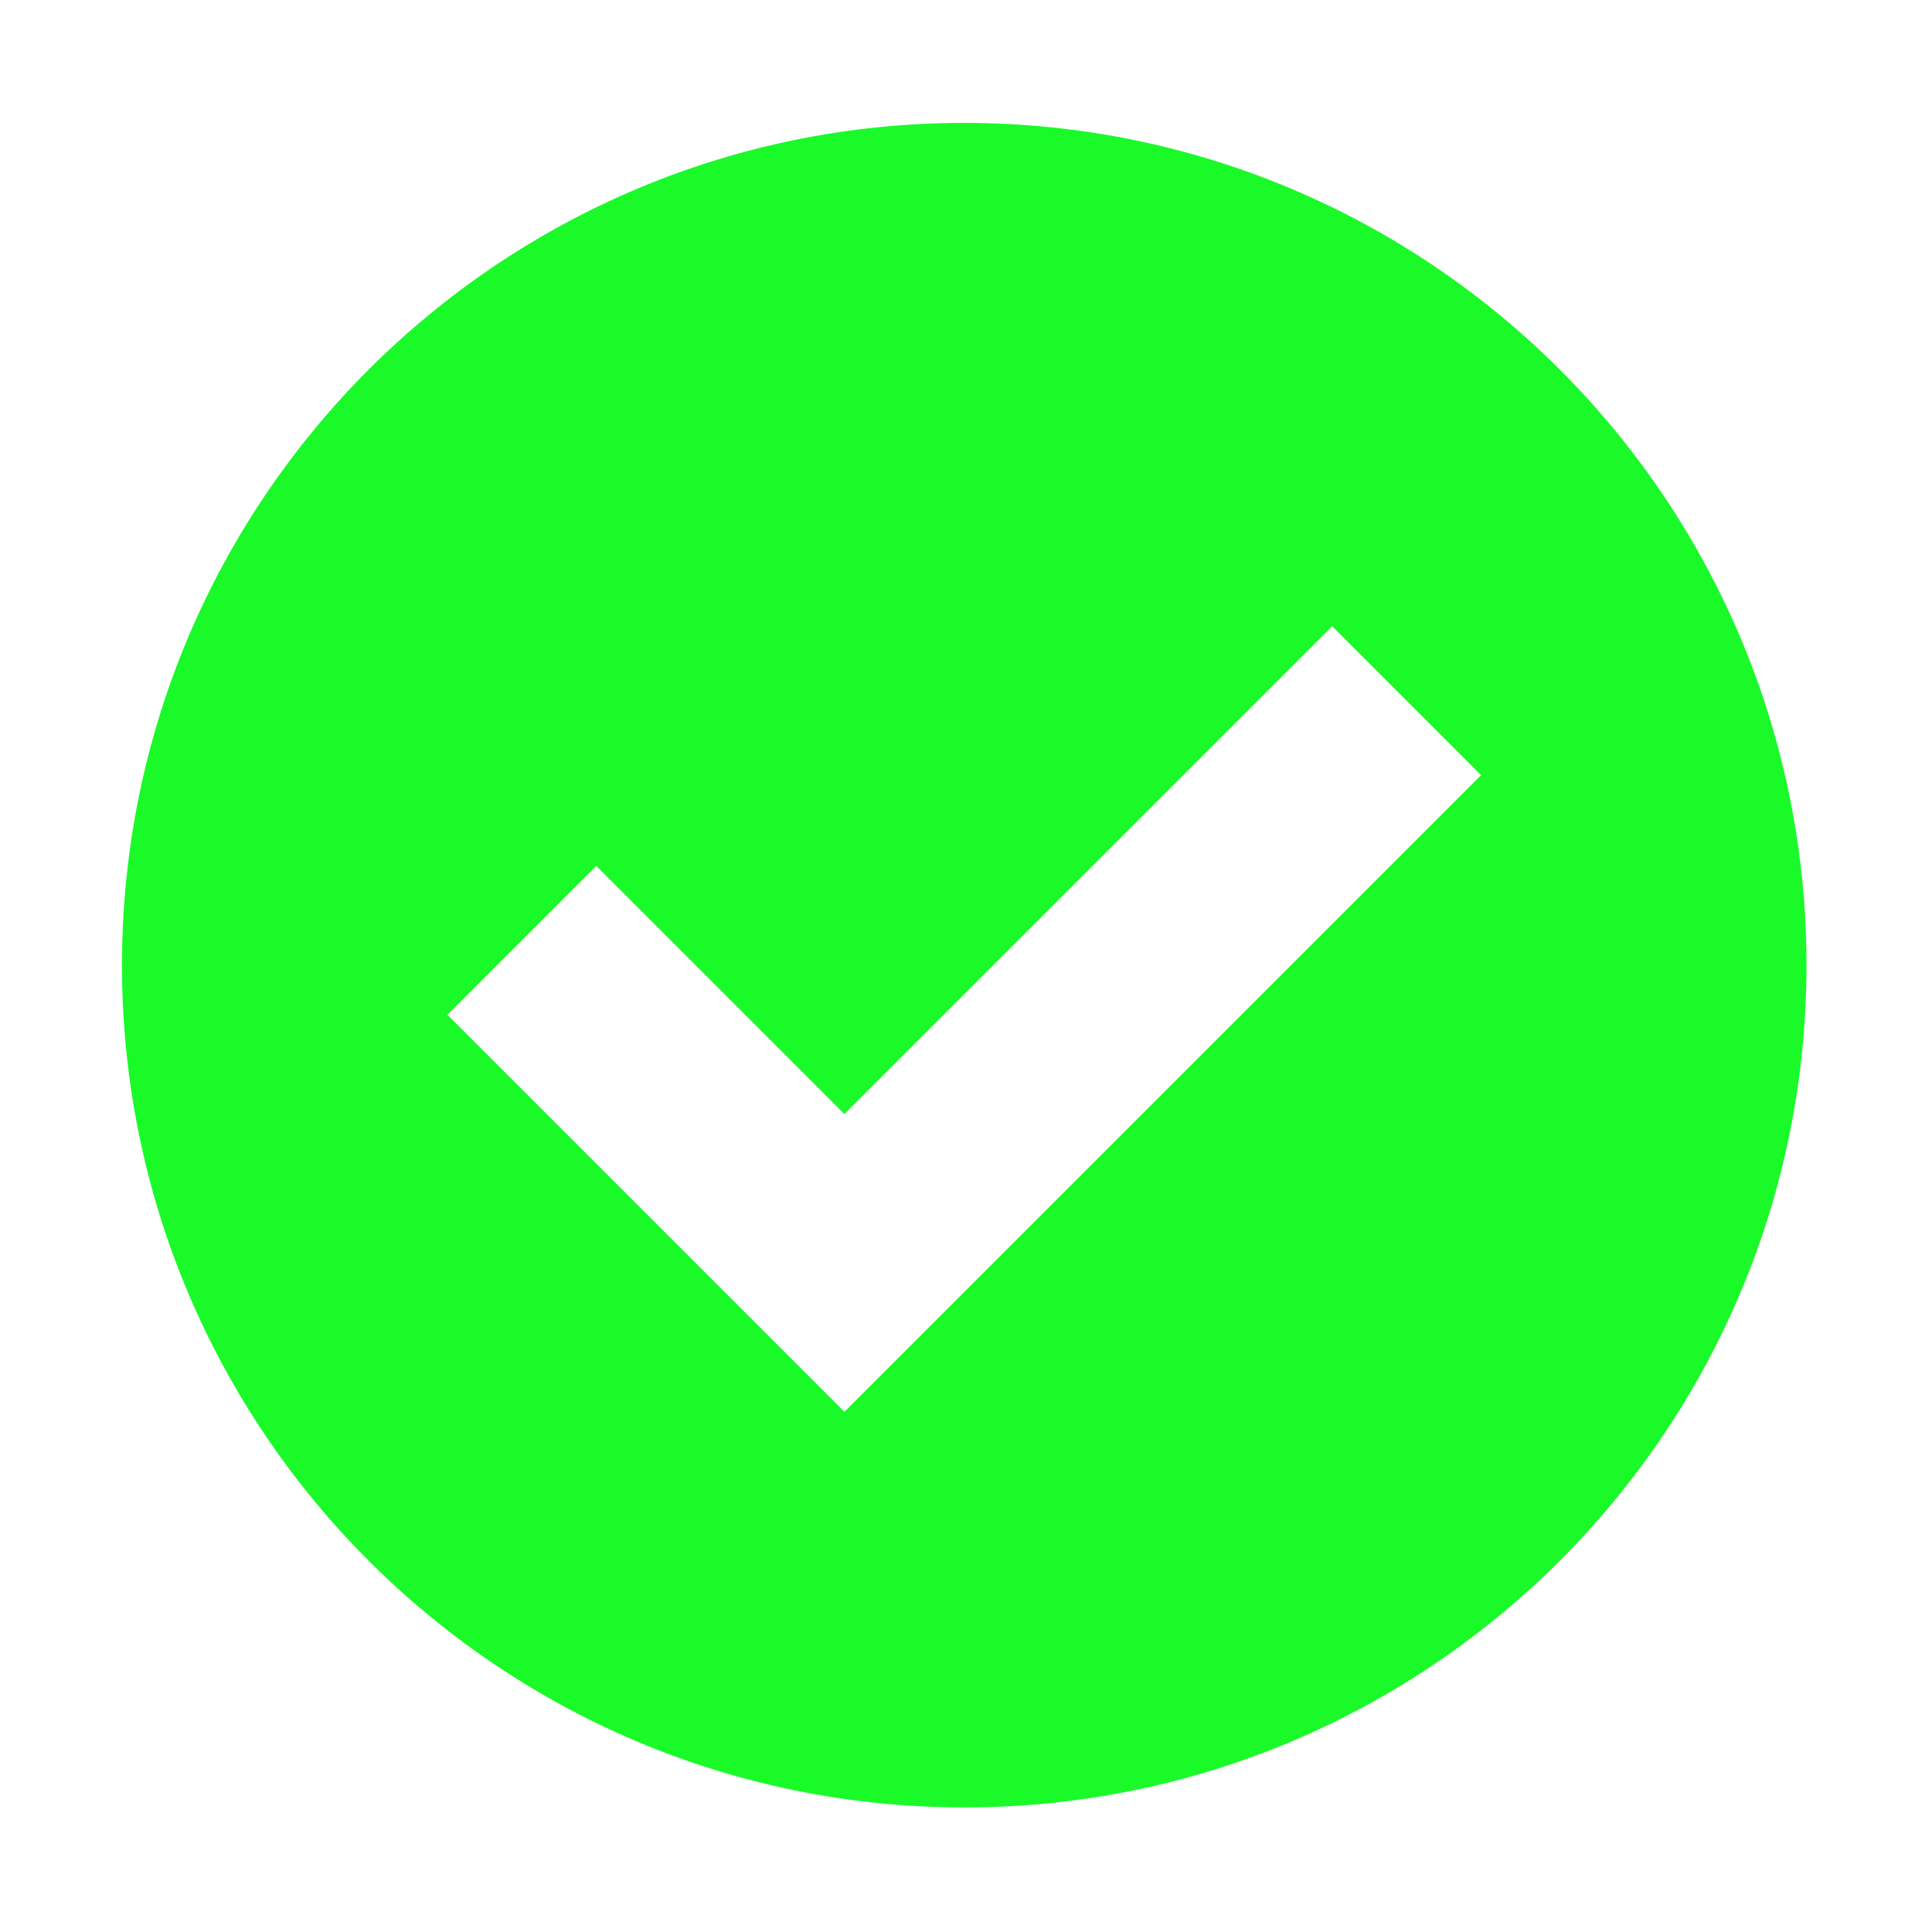 <svg t="1526975551385" class="icon" viewBox="0 0 1024 1024" version="1.1" xmlns="http://www.w3.org/2000/svg" p-id="9904" height="32" width="32"><path d="M511.064 65.139c-246.547 0-446.415 199.867-446.415 446.415S264.515 957.969 511.064 957.969 957.479 758.102 957.479 511.554 757.611 65.139 511.064 65.139zM526.473 669.384l-78.915 78.915L237.117 537.859l78.915-78.915 131.526 131.526 258.537-258.537 78.915 78.915L526.473 669.384z" p-id="9905" fill="#1afa29"></path></svg>